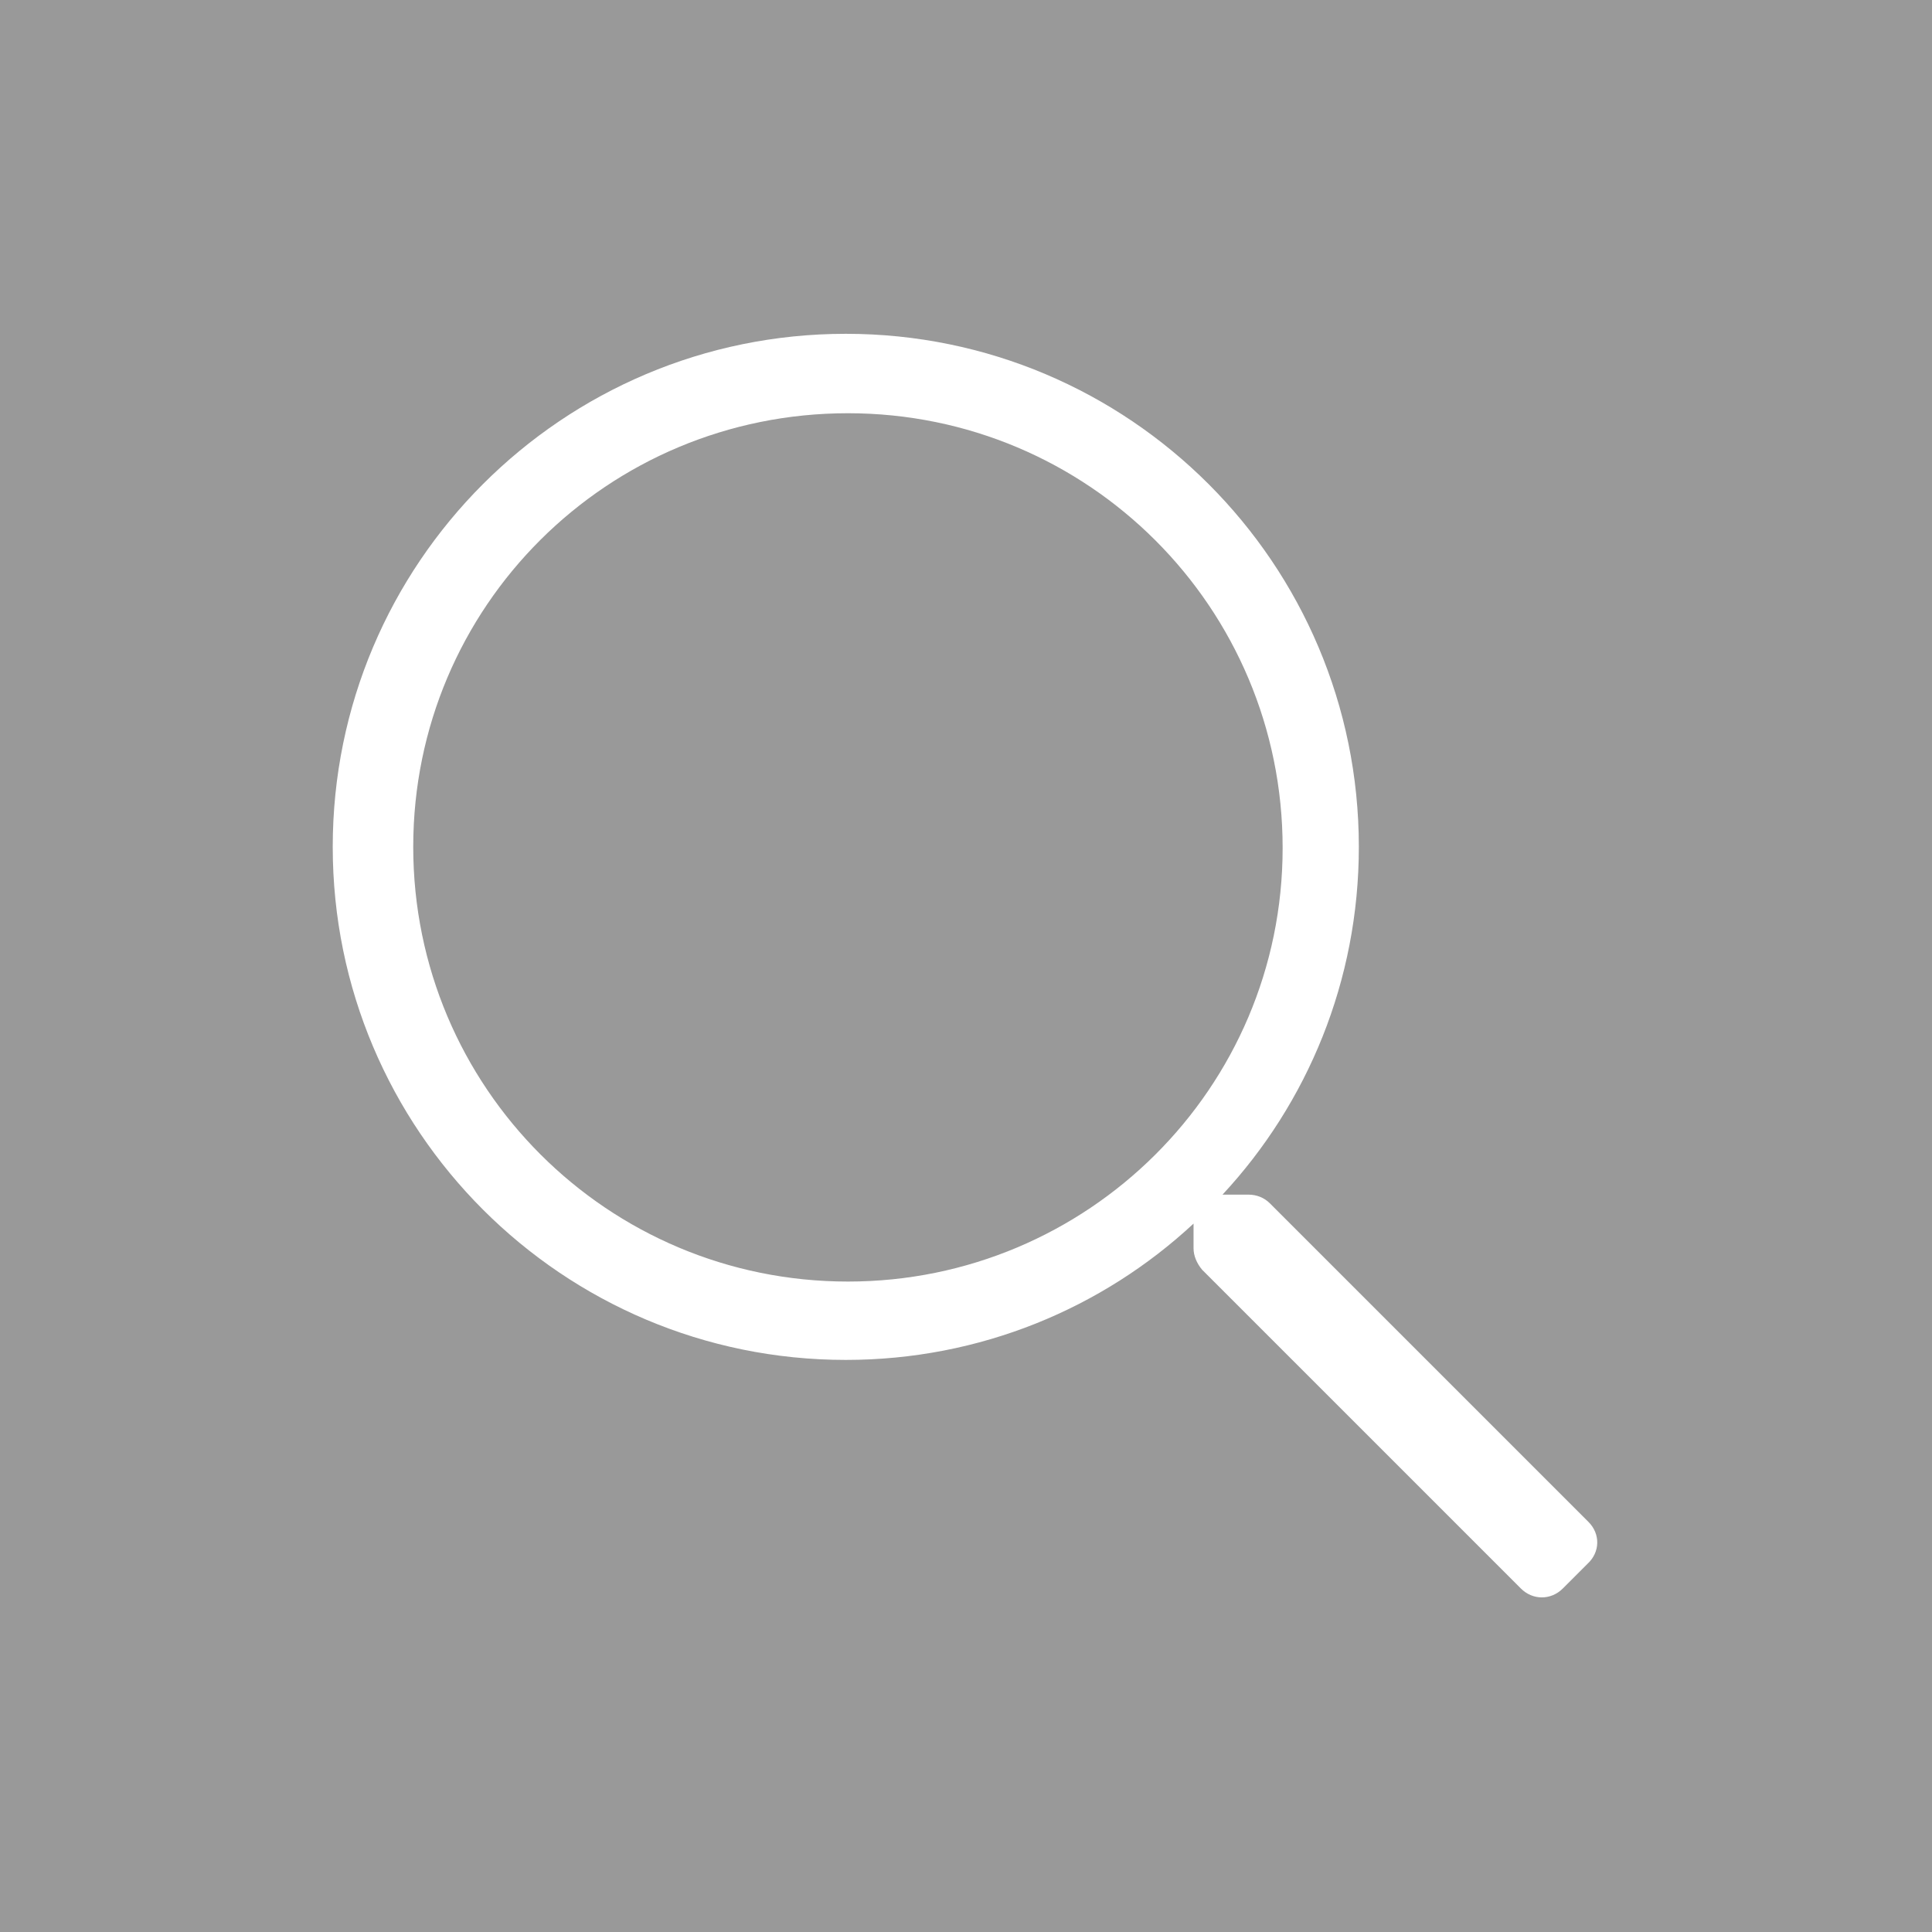 <?xml version="1.0" encoding="utf-8"?>
<!-- Generator: Adobe Illustrator 21.1.0, SVG Export Plug-In . SVG Version: 6.00 Build 0)  -->
<svg version="1.1" id="Layer_1" xmlns:serif="http://www.serif.com/"
	 xmlns="http://www.w3.org/2000/svg" xmlns:xlink="http://www.w3.org/1999/xlink" x="0px" y="0px" viewBox="0 0 180 180"
	 style="enable-background:new 0 0 180 180;" xml:space="preserve">
<style type="text/css">
	.st0{fill:#999999;}
	.st1{fill:#FFFFFF;}
</style>
<g>
	<rect y="0" class="st0" width="180" height="180"/>
	<path class="st1" d="M148,141.8l-29.7-29.7c-0.5-0.5-1.2-0.8-2-0.8h-2.4c7.9-8.5,12.7-19.9,12.7-32.4c0-26.4-21.4-47.8-47.8-47.8
		c-26.4,0-47.8,21.4-47.8,47.8s21.4,47.8,47.8,47.8c12.5,0,23.9-4.8,32.4-12.7v2.3c0,0.7,0.3,1.4,0.8,2l29.7,29.7
		c1.1,1.1,2.8,1.1,3.9,0l2.3-2.3C149.1,144.6,149.1,142.9,148,141.8L148,141.8z M79,119.4c-22.4,0-40.5-18.1-40.5-40.5
		S56.6,38.5,79,38.5c22.4,0,40.5,18.1,40.5,40.5S101.3,119.4,79,119.4z"/>
</g>
</svg>
